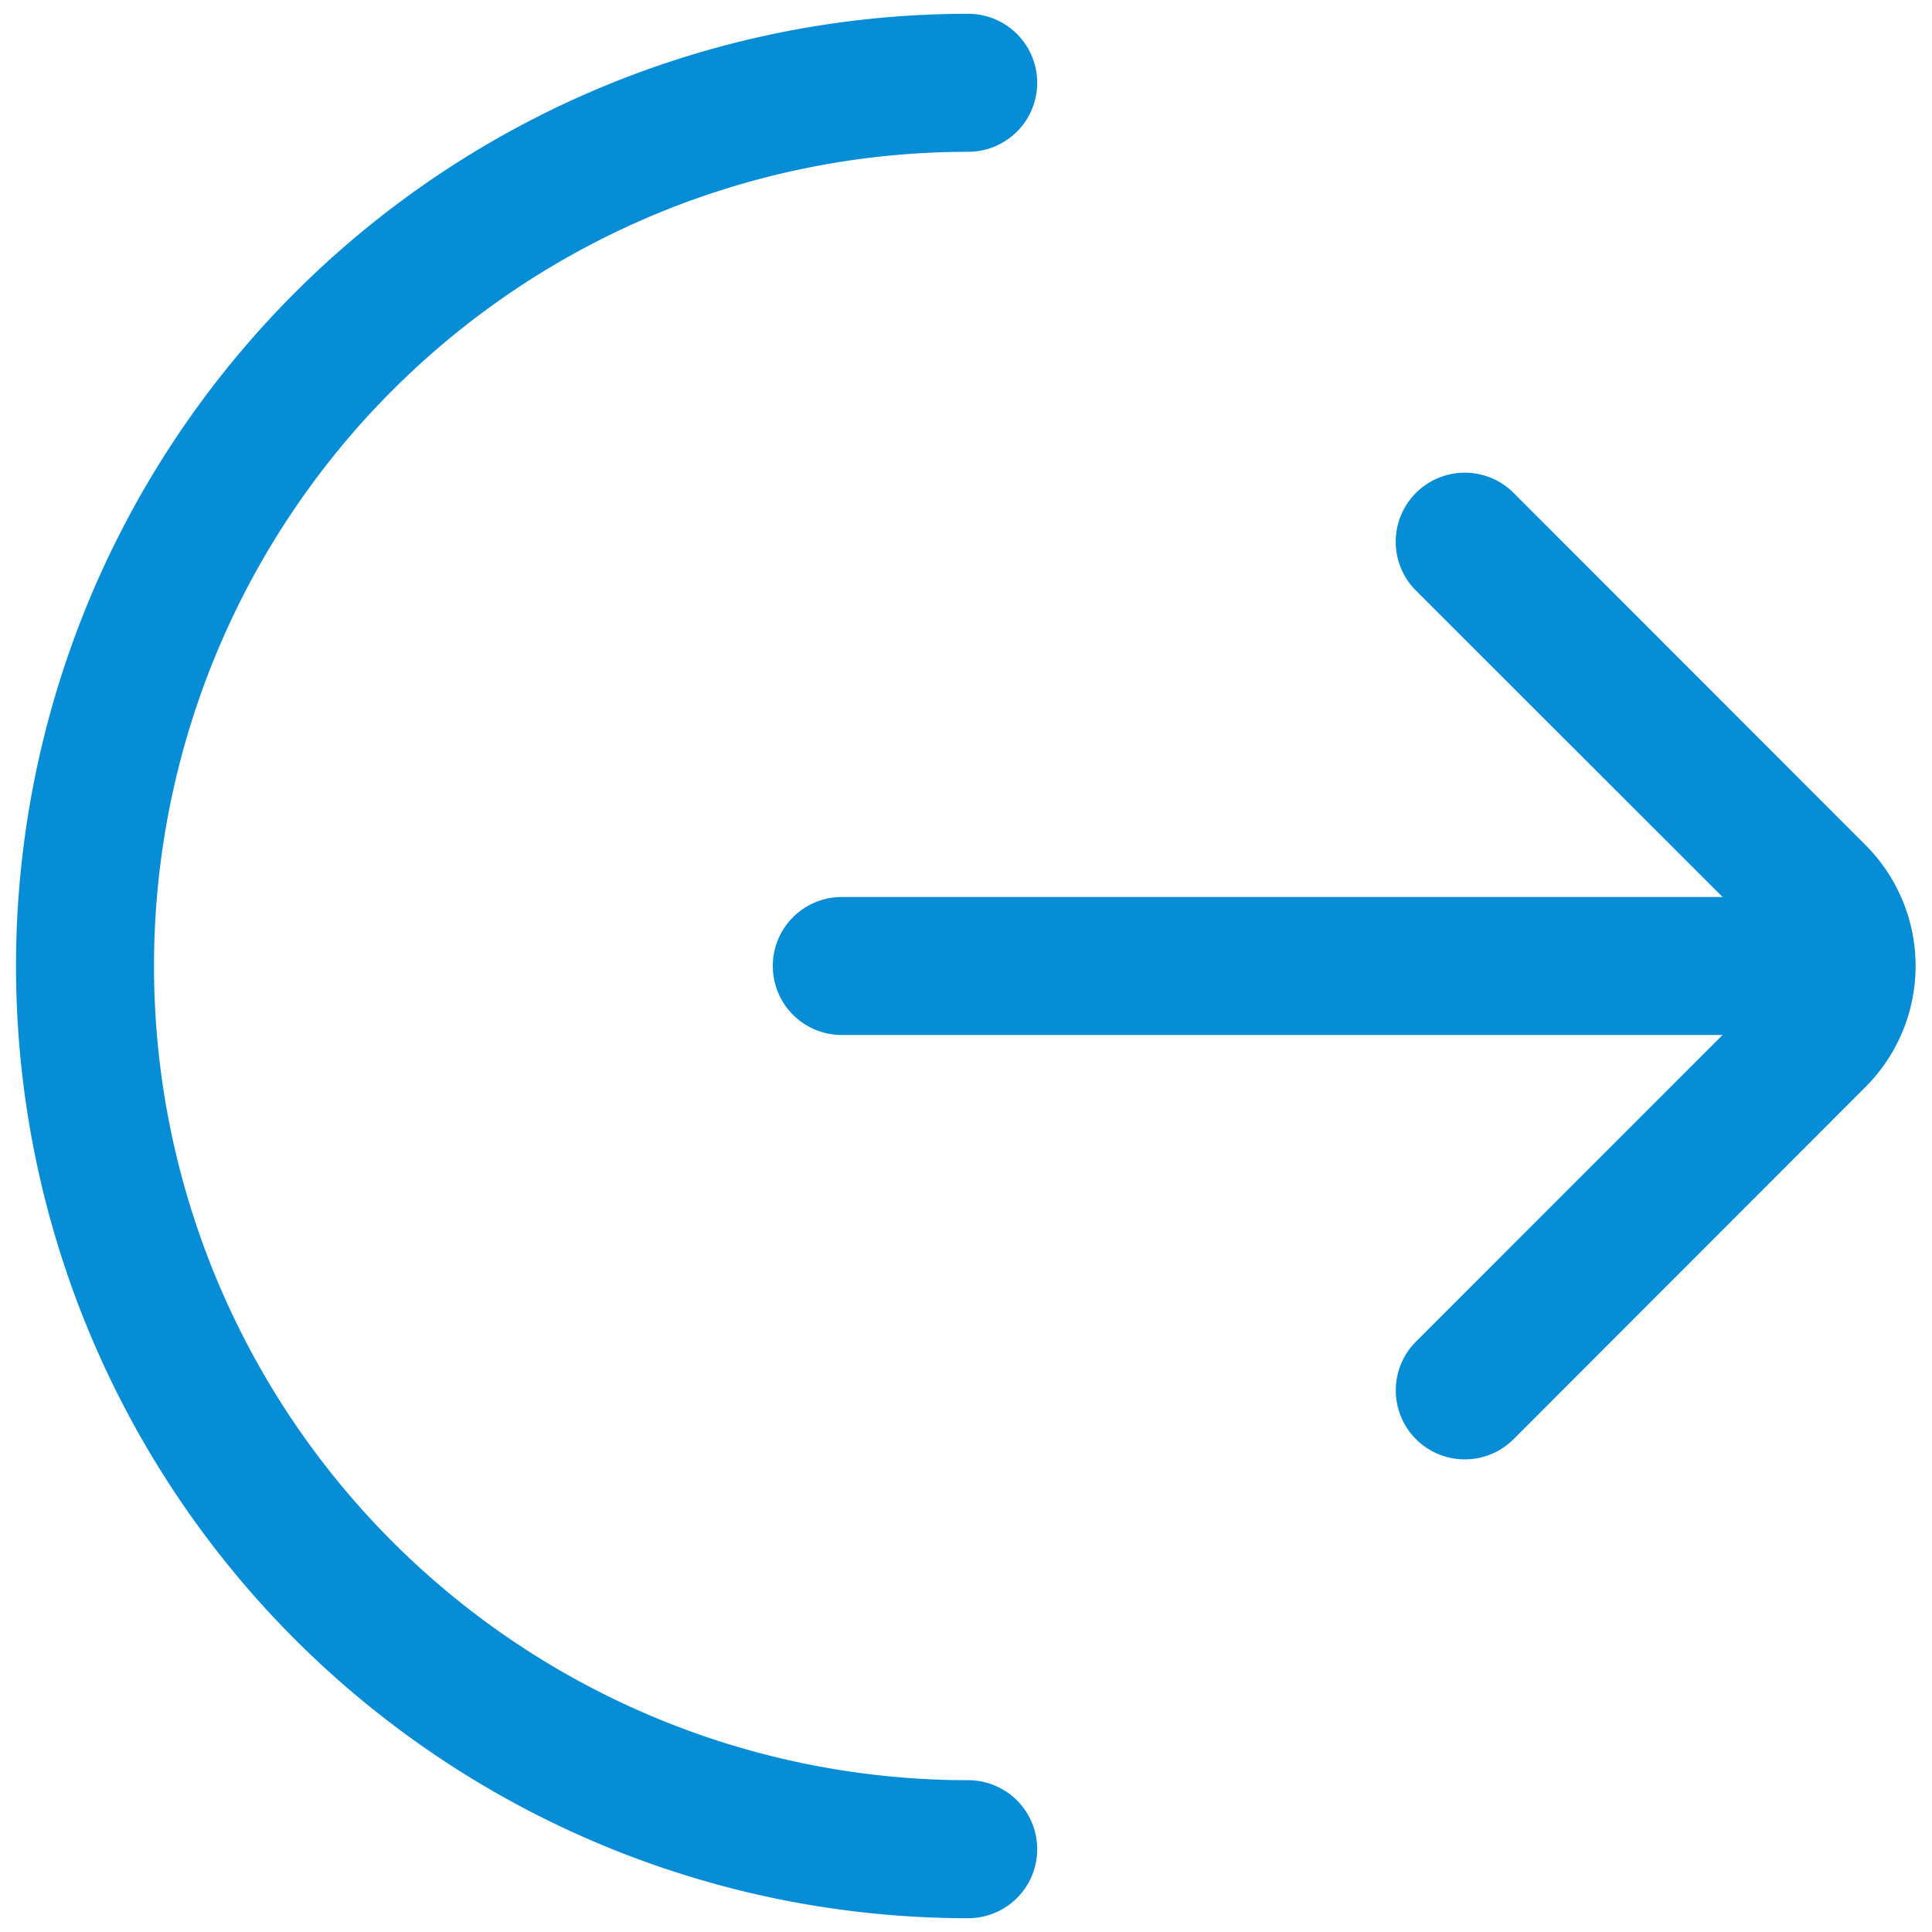 <?xml version="1.0" ?>
<svg data-name="Layer 2" id="ac0e4468-8c4e-4c82-ab79-d84fa5e8775a" viewBox="0 0 35 35"
     xmlns="http://www.w3.org/2000/svg" fill="#078cd6">
    <path d="M17.54,34.75a17.25,17.25,0,0,1,0-34.5,1.25,1.25,0,0,1,0,2.5,14.75,14.75,0,0,0,0,29.5,1.25,1.25,0,0,1,0,2.5Z"/>
    <path d="M32.927,18.75H15.25a1.25,1.25,0,0,1,0-2.5H32.927a1.25,1.25,0,0,1,0,2.5Z"/>
    <path d="M26.536,26.438a1.25,1.25,0,0,1-.884-2.134l6.384-6.385a.6.6,0,0,0,0-.839L25.652,10.7A1.25,1.25,0,1,1,27.42,8.929L33.8,15.313a3.1,3.1,0,0,1,0,4.374L27.42,26.072A1.246,1.246,0,0,1,26.536,26.438Z"/>
</svg>